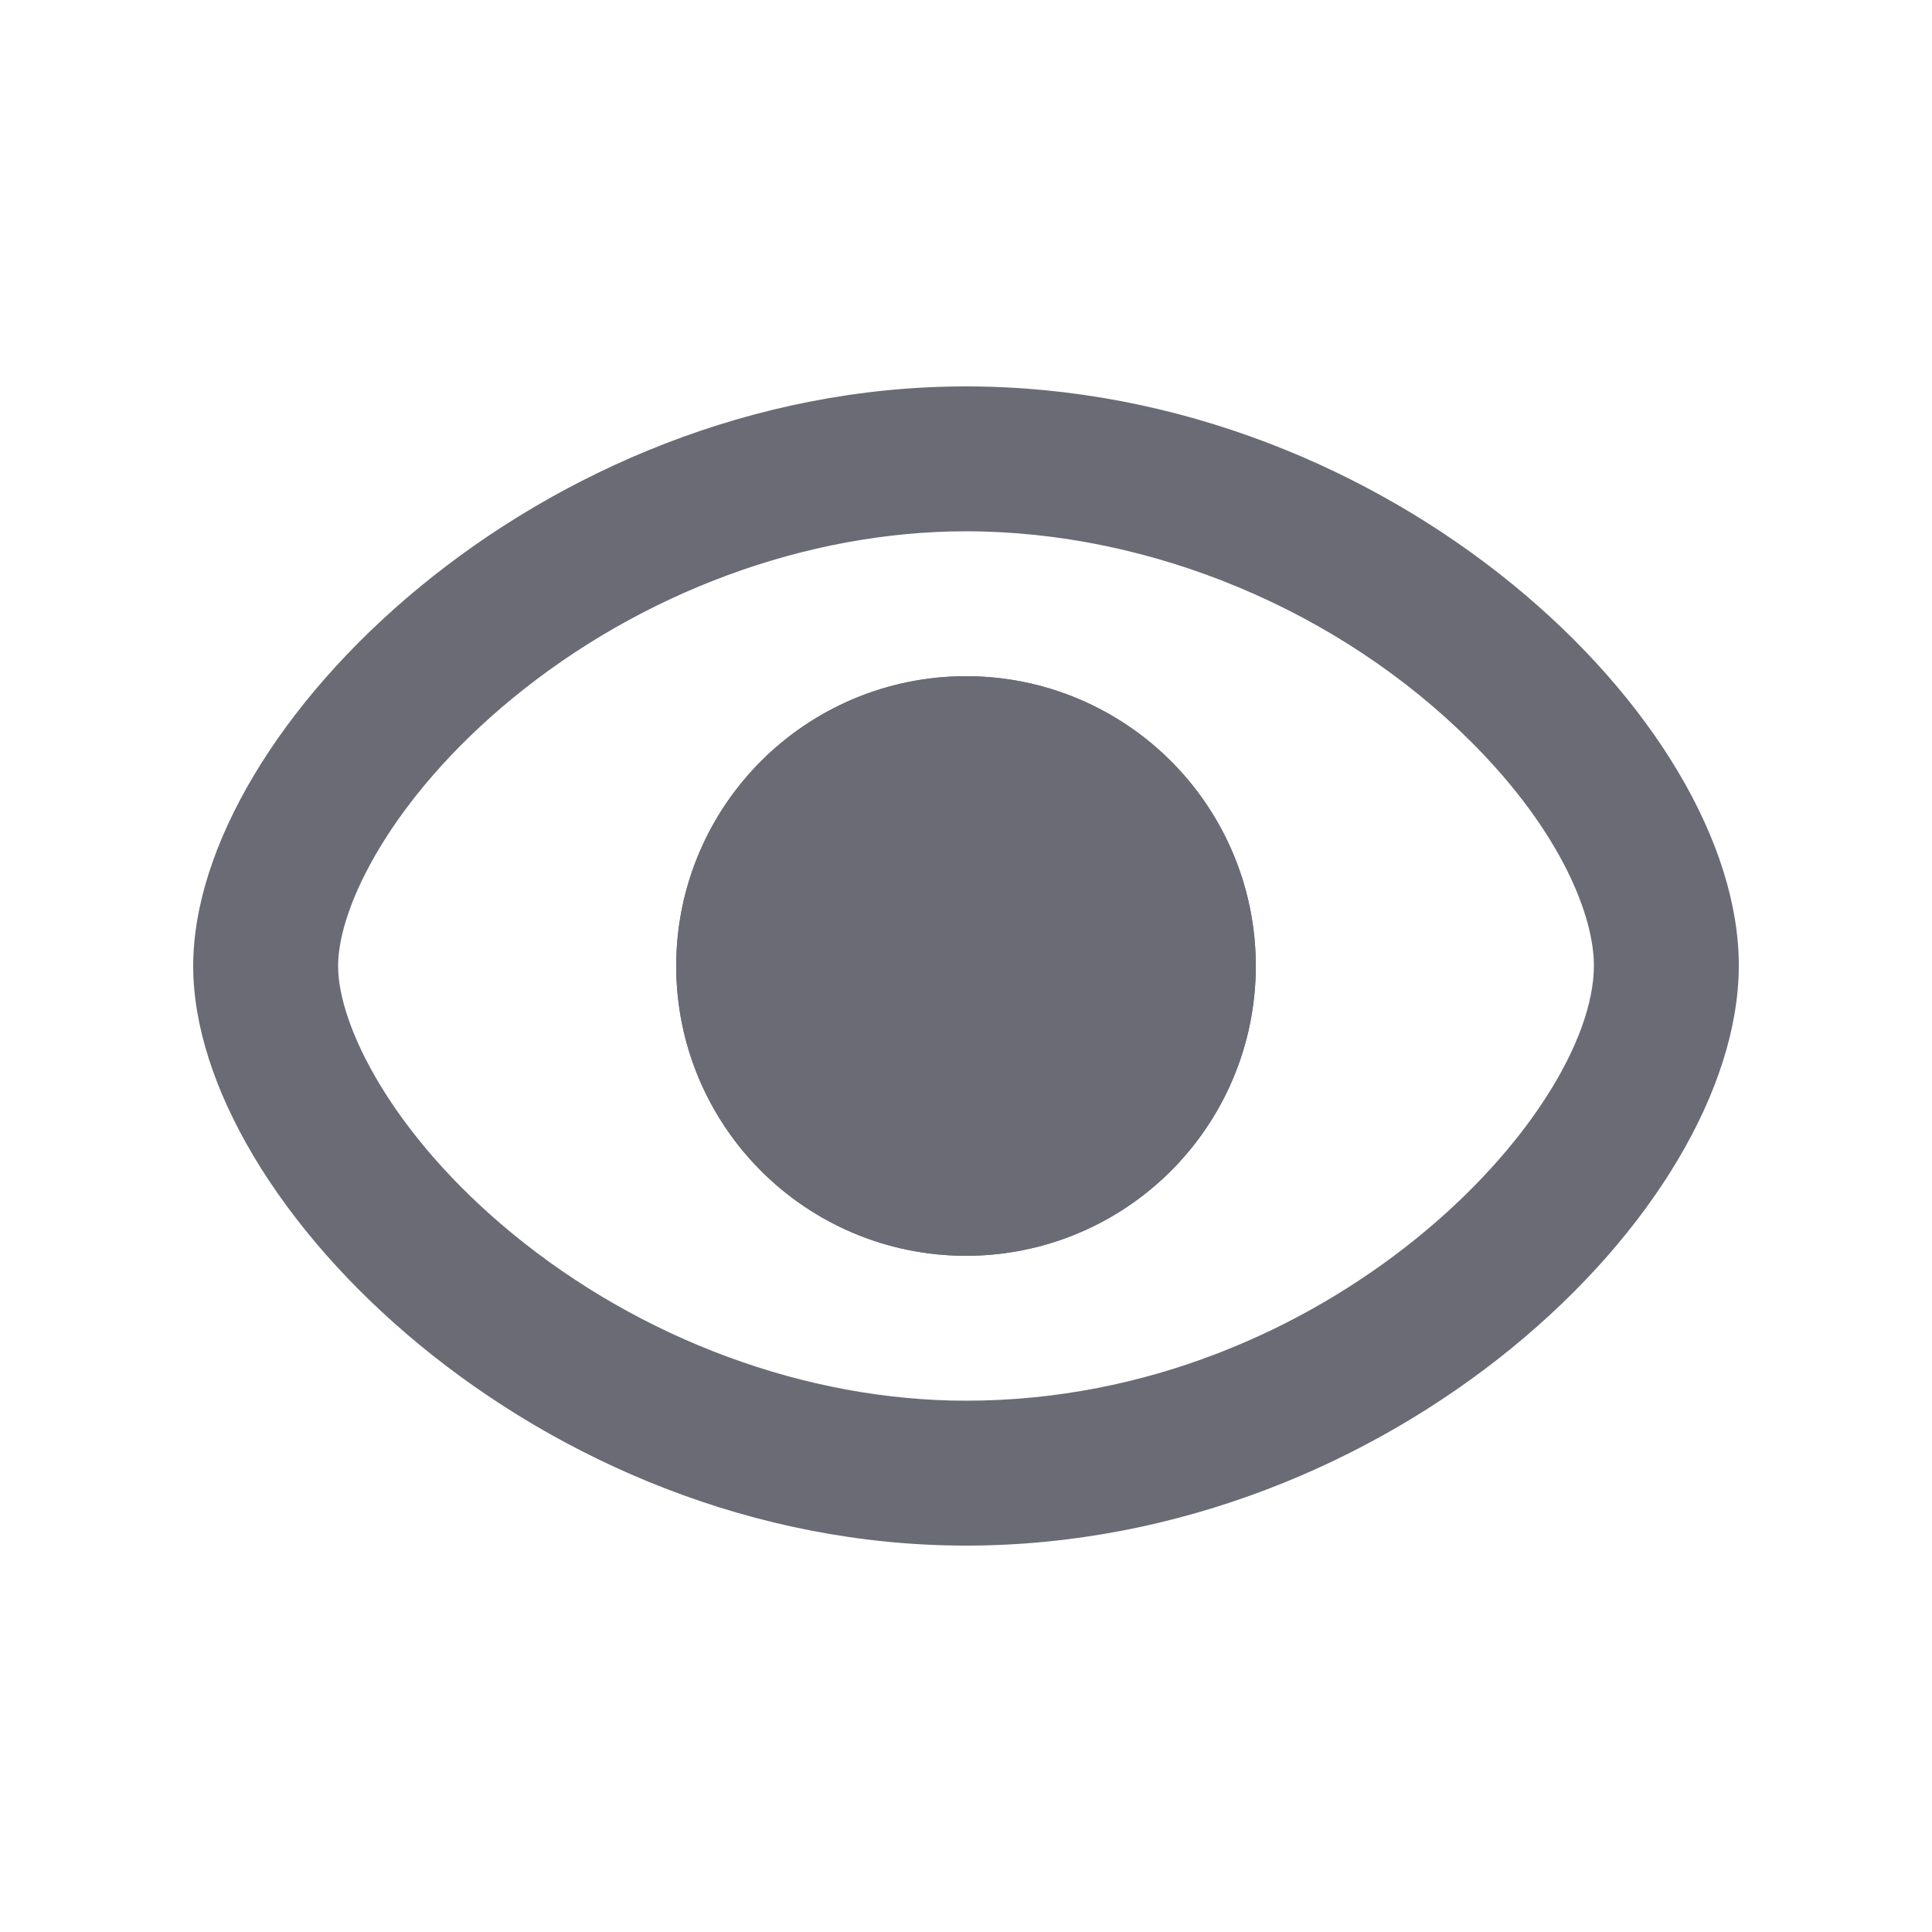 <svg id="ico_visible" xmlns="http://www.w3.org/2000/svg" width="20" height="20" viewBox="0 0 20 20">
  <rect id="Rectángulo_2461" data-name="Rectángulo 2461" width="20" height="20" fill="none"/>
  <g id="Trazado_2414" data-name="Trazado 2414" transform="translate(2 4)" fill="none">
    <path d="M8,0c4.418,0,8.006,3.465,8,6s-3.582,6-8,6S0,8.458,0,6,3.582,0,8,0Z" stroke="none"/>
    <path d="M 8 1.5 C 6.35 1.5 4.636 2.133 3.297 3.236 C 2.062 4.253 1.5 5.382 1.5 6 C 1.5 6.618 2.062 7.747 3.297 8.764 C 4.636 9.867 6.35 10.5 8 10.5 C 11.749 10.5 14.497 7.538 14.5 5.997 C 14.501 5.493 14.17 4.622 13.237 3.687 C 11.87 2.318 9.913 1.5 8 1.5 M 8 0 C 12.418 0 16.006 3.465 16 6 C 15.994 8.535 12.418 12 8 12 C 3.582 12 -3.814697265625e-06 8.458 -3.814697265625e-06 6 C -3.814697265625e-06 3.542 3.582 0 8 0 Z" stroke="none" fill="#6a6b75"/>
  </g>
  <g id="Elipse_444" data-name="Elipse 444" transform="translate(7 7)" fill="#6a6b75" stroke="#6a6b75" stroke-width="1">
    <circle cx="3" cy="3" r="3" stroke="none"/>
    <circle cx="3" cy="3" r="2.5" fill="none"/>
  </g>
</svg>
